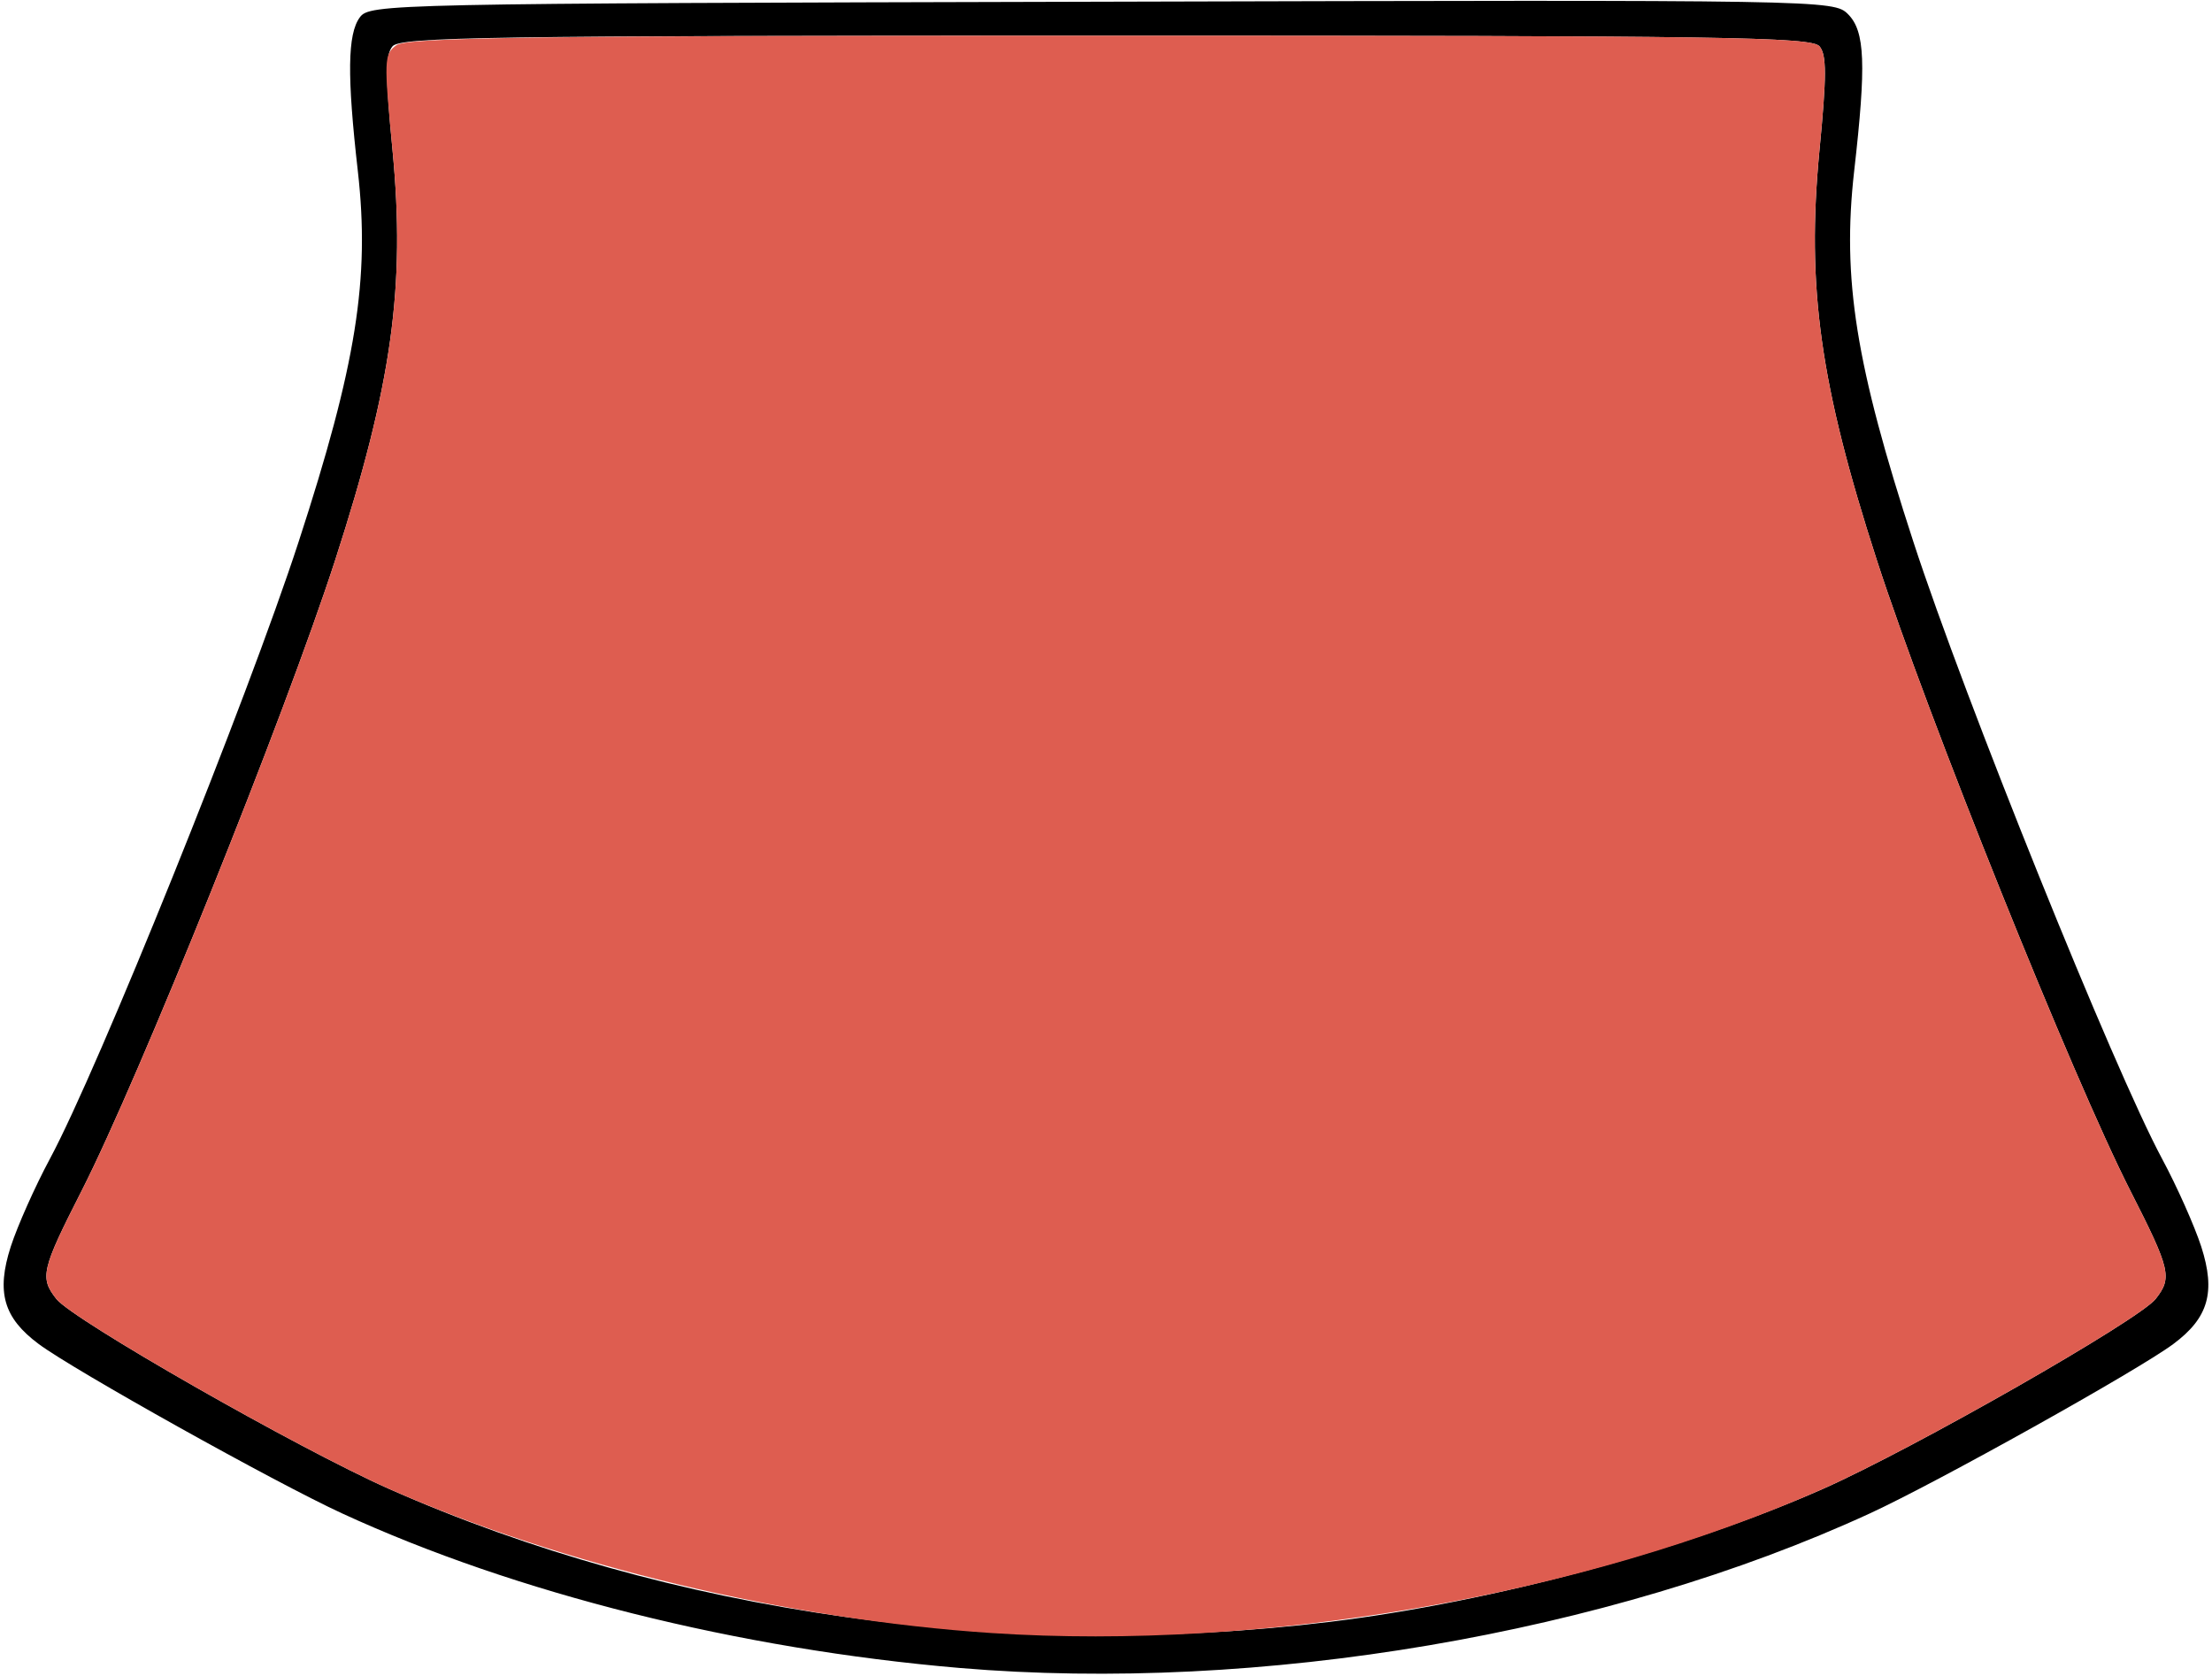 <?xml version="1.0" encoding="UTF-8" standalone="no"?>
<!DOCTYPE svg PUBLIC "-//W3C//DTD SVG 1.1//EN"
"http://www.w3.org/Graphics/SVG/1.1/DTD/svg11.dtd">
<svg width="660px" height="500px"
xmlns="http://www.w3.org/2000/svg" version="1.1">
<g transform="translate(0000, 0000) scale(1, 1)">
<path fill="#000000" stroke="none" d="
M 286.35 497.62
C 220.55 492.02 153.82 475.34 102.04 451.49
C 82.03 442.28 21.99 408.77 11.50 400.94
C 1.04 393.15 -1.15 385.47 3.21 371.91
C 5.22 365.72 10.47 353.94 14.88 345.74
C 29.21 319.15 73.86 208.40 89.08 161.70
C 106.32 108.83 110.41 83.21 106.77 51.06
C 103.53 22.64 103.68 10.19 107.35 5.19
C 110.31 1.15 115.37 1.04 328.74 0.51
C 545.14 -0.06 547.14 -0.02 551.40 4.23
C 556.49 9.32 556.87 19.15 553.23 51.06
C 549.59 83.21 553.68 108.83 570.92 161.70
C 586.14 208.40 630.79 319.15 645.12 345.74
C 649.53 353.94 654.78 365.72 656.79 371.91
C 661.15 385.47 658.96 393.15 648.50 400.94
C 638.01 408.77 577.97 442.28 557.96 451.49
C 479.84 487.47 375.52 505.17 286.35 497.62
M 397.06 483.83
C 445.39 477.91 502.83 462.40 543.97 444.17
C 571.05 432.15 638.28 393.77 643.18 387.53
C 648.18 381.19 647.63 378.81 635.67 355.32
C 618.51 321.66 574.99 213.38 560.02 167.19
C 543.05 114.79 538.96 85.62 542.88 44.83
C 545.03 22.62 545.03 16.38 542.90 13.83
C 540.58 11.02 514.44 10.64 330.00 10.64
C 145.56 10.64 119.42 11.02 117.10 13.83
C 114.97 16.38 114.97 22.62 117.12 44.83
C 121.04 85.62 116.95 114.79 99.98 167.19
C 85.01 213.38 41.49 321.66 24.33 355.32
C 12.37 378.81 11.82 381.19 16.82 387.53
C 21.72 393.77 88.95 432.15 116.03 444.17
C 199.85 481.36 300.66 495.57 397.06 483.83"/>
<path fill="#de5d50" stroke="none" d="
M 295.94 487.21
C 235.32 483.21 167.41 466.96 116.03 444.17
C 88.95 432.15 21.72 393.77 16.82 387.53
C 11.82 381.19 12.37 378.81 24.33 355.32
C 41.49 321.66 85.01 213.38 99.98 167.19
C 116.99 114.64 121.04 85.64 117.08 44.49
C 114.52 17.89 114.58 16.17 118.27 13.49
C 121.46 11.15 159.91 10.64 331.21 10.64
C 514.59 10.64 540.58 11.02 542.90 13.83
C 545.03 16.38 545.03 22.62 542.88 44.83
C 538.96 85.62 543.05 114.79 560.02 167.19
C 574.99 213.38 618.51 321.66 635.67 355.32
C 647.63 378.81 648.18 381.19 643.18 387.53
C 638.28 393.77 571.05 432.15 543.97 444.17
C 472.13 476.04 376.99 492.55 295.94 487.21"/>
</g>
</svg>
